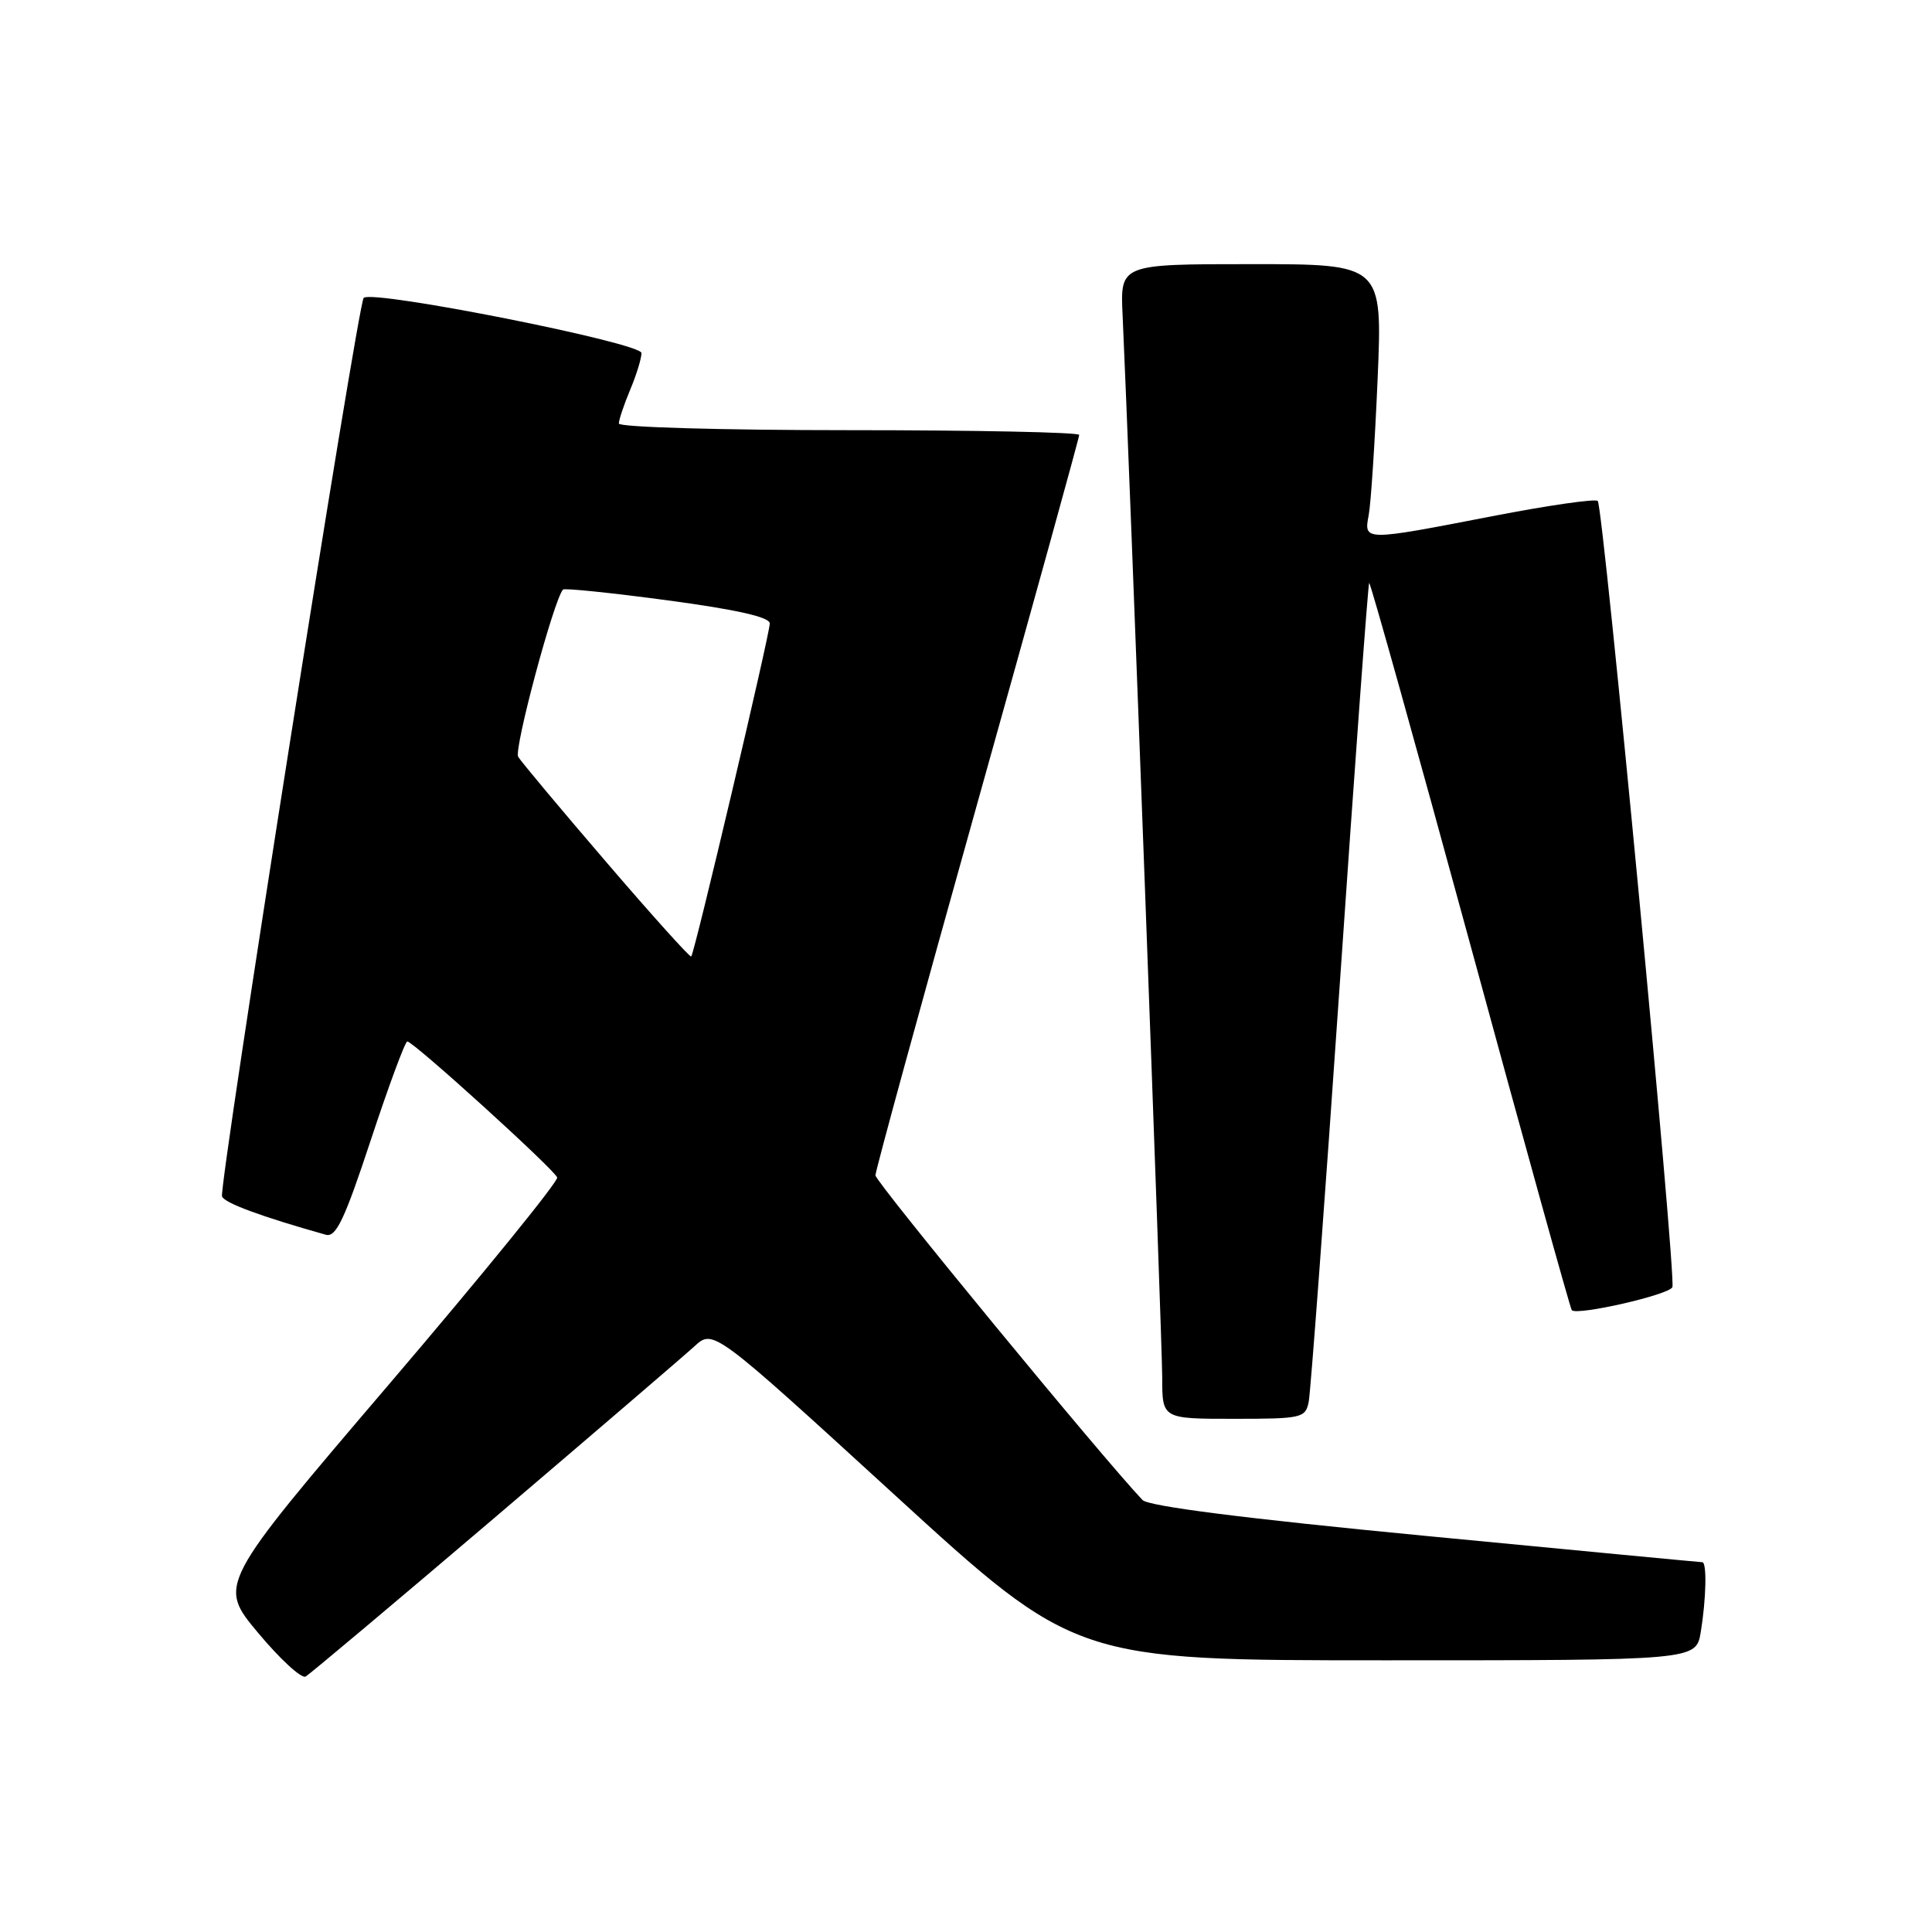 <?xml version="1.0" encoding="UTF-8" standalone="no"?>
<!DOCTYPE svg PUBLIC "-//W3C//DTD SVG 1.1//EN" "http://www.w3.org/Graphics/SVG/1.1/DTD/svg11.dtd" >
<svg xmlns="http://www.w3.org/2000/svg" xmlns:xlink="http://www.w3.org/1999/xlink" version="1.1" viewBox="0 0 256 256">
 <g >
 <path fill="currentColor"
d=" M 65.50 201.14 C 78.70 189.89 90.63 179.66 92.01 178.40 C 94.51 176.10 94.51 176.10 118.51 198.05 C 142.50 220.00 142.50 220.00 183.62 220.00 C 224.74 220.00 224.74 220.00 225.36 216.25 C 226.08 211.86 226.19 207.00 225.56 207.00 C 225.32 207.00 208.80 205.43 188.86 203.51 C 165.02 201.22 152.19 199.59 151.39 198.76 C 146.17 193.28 116.00 156.61 116.00 155.74 C 116.00 155.13 122.08 132.95 129.50 106.45 C 136.93 79.94 143.00 57.98 143.00 57.63 C 143.00 57.28 129.28 57.00 112.50 57.00 C 95.66 57.00 82.00 56.61 82.00 56.12 C 82.00 55.64 82.67 53.63 83.50 51.65 C 84.33 49.68 85.00 47.49 85.00 46.78 C 85.00 45.43 49.32 38.35 48.19 39.47 C 47.41 40.25 28.98 157.21 29.42 158.53 C 29.71 159.39 34.57 161.19 43.17 163.61 C 44.52 163.99 45.64 161.65 49.14 151.04 C 51.51 143.87 53.68 138.00 53.97 138.00 C 54.78 138.00 73.45 154.95 73.83 156.02 C 74.00 156.53 63.96 168.89 51.51 183.47 C 28.88 209.99 28.88 209.99 34.19 216.35 C 37.11 219.85 39.95 222.46 40.50 222.15 C 41.05 221.83 52.30 212.38 65.50 201.14 Z  M 173.41 185.75 C 173.66 184.51 175.51 159.65 177.52 130.50 C 179.52 101.35 181.28 77.38 181.42 77.24 C 181.57 77.10 187.59 98.65 194.81 125.12 C 202.02 151.60 208.08 173.42 208.27 173.61 C 209.01 174.35 221.24 171.55 221.60 170.55 C 222.13 169.13 212.44 67.11 211.71 66.38 C 211.40 66.06 205.10 66.97 197.73 68.40 C 180.66 71.71 180.71 71.71 181.36 68.25 C 181.65 66.74 182.18 58.64 182.54 50.25 C 183.19 35.00 183.19 35.00 165.81 35.00 C 148.43 35.00 148.43 35.00 148.75 41.75 C 149.65 61.23 154.00 177.86 154.00 182.54 C 154.00 188.00 154.00 188.00 163.48 188.00 C 172.51 188.00 172.98 187.89 173.41 185.75 Z  M 80.36 114.26 C 74.33 107.24 69.07 100.95 68.66 100.28 C 68.07 99.30 73.36 79.52 74.60 78.12 C 74.78 77.91 81.02 78.55 88.47 79.55 C 97.63 80.78 102.00 81.77 102.00 82.61 C 102.00 84.03 92.03 126.30 91.59 126.74 C 91.44 126.90 86.38 121.28 80.36 114.26 Z "/>
</g>
</svg>